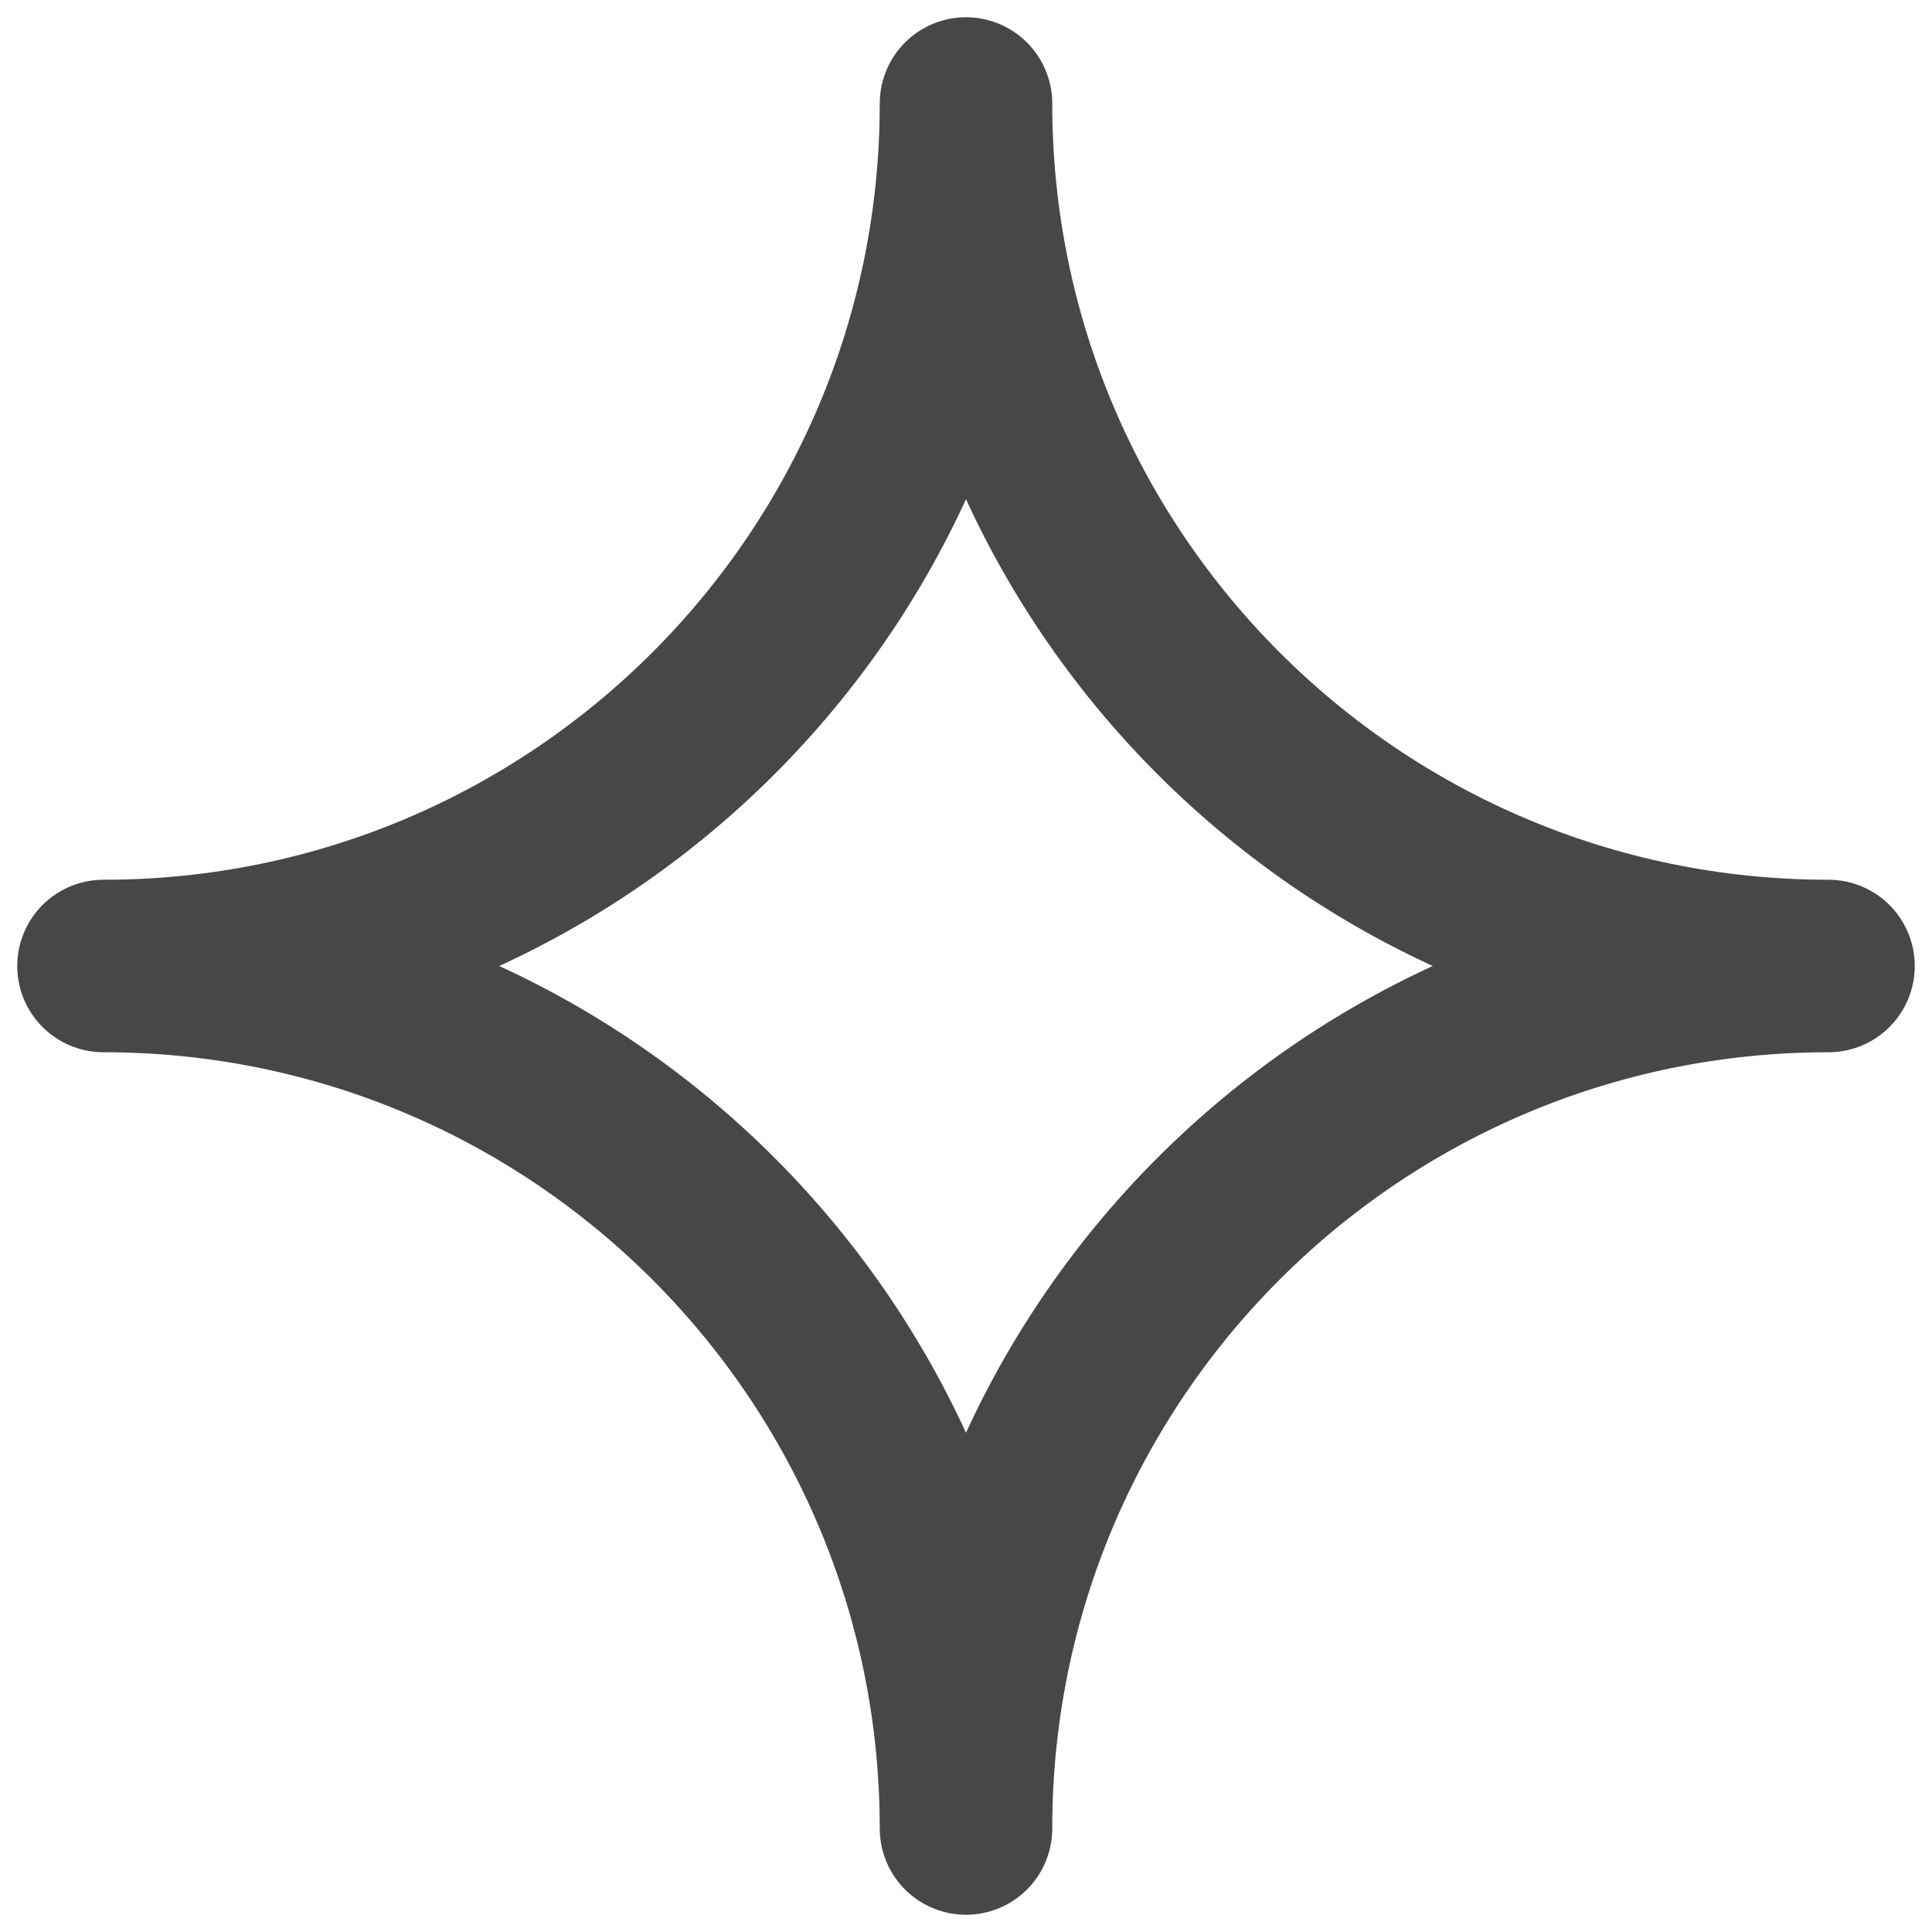 <svg width="56" height="56" viewBox="0 0 56 56" fill="none" xmlns="http://www.w3.org/2000/svg">
<path d="M28 3C28 16.807 39.193 28 53 28C39.193 28 28 39.193 28 53C28 39.193 16.807 28 3 28C16.807 28 28 16.807 28 3Z" stroke="#474747" stroke-width="5" stroke-linecap="round" stroke-linejoin="round"/>
</svg>
